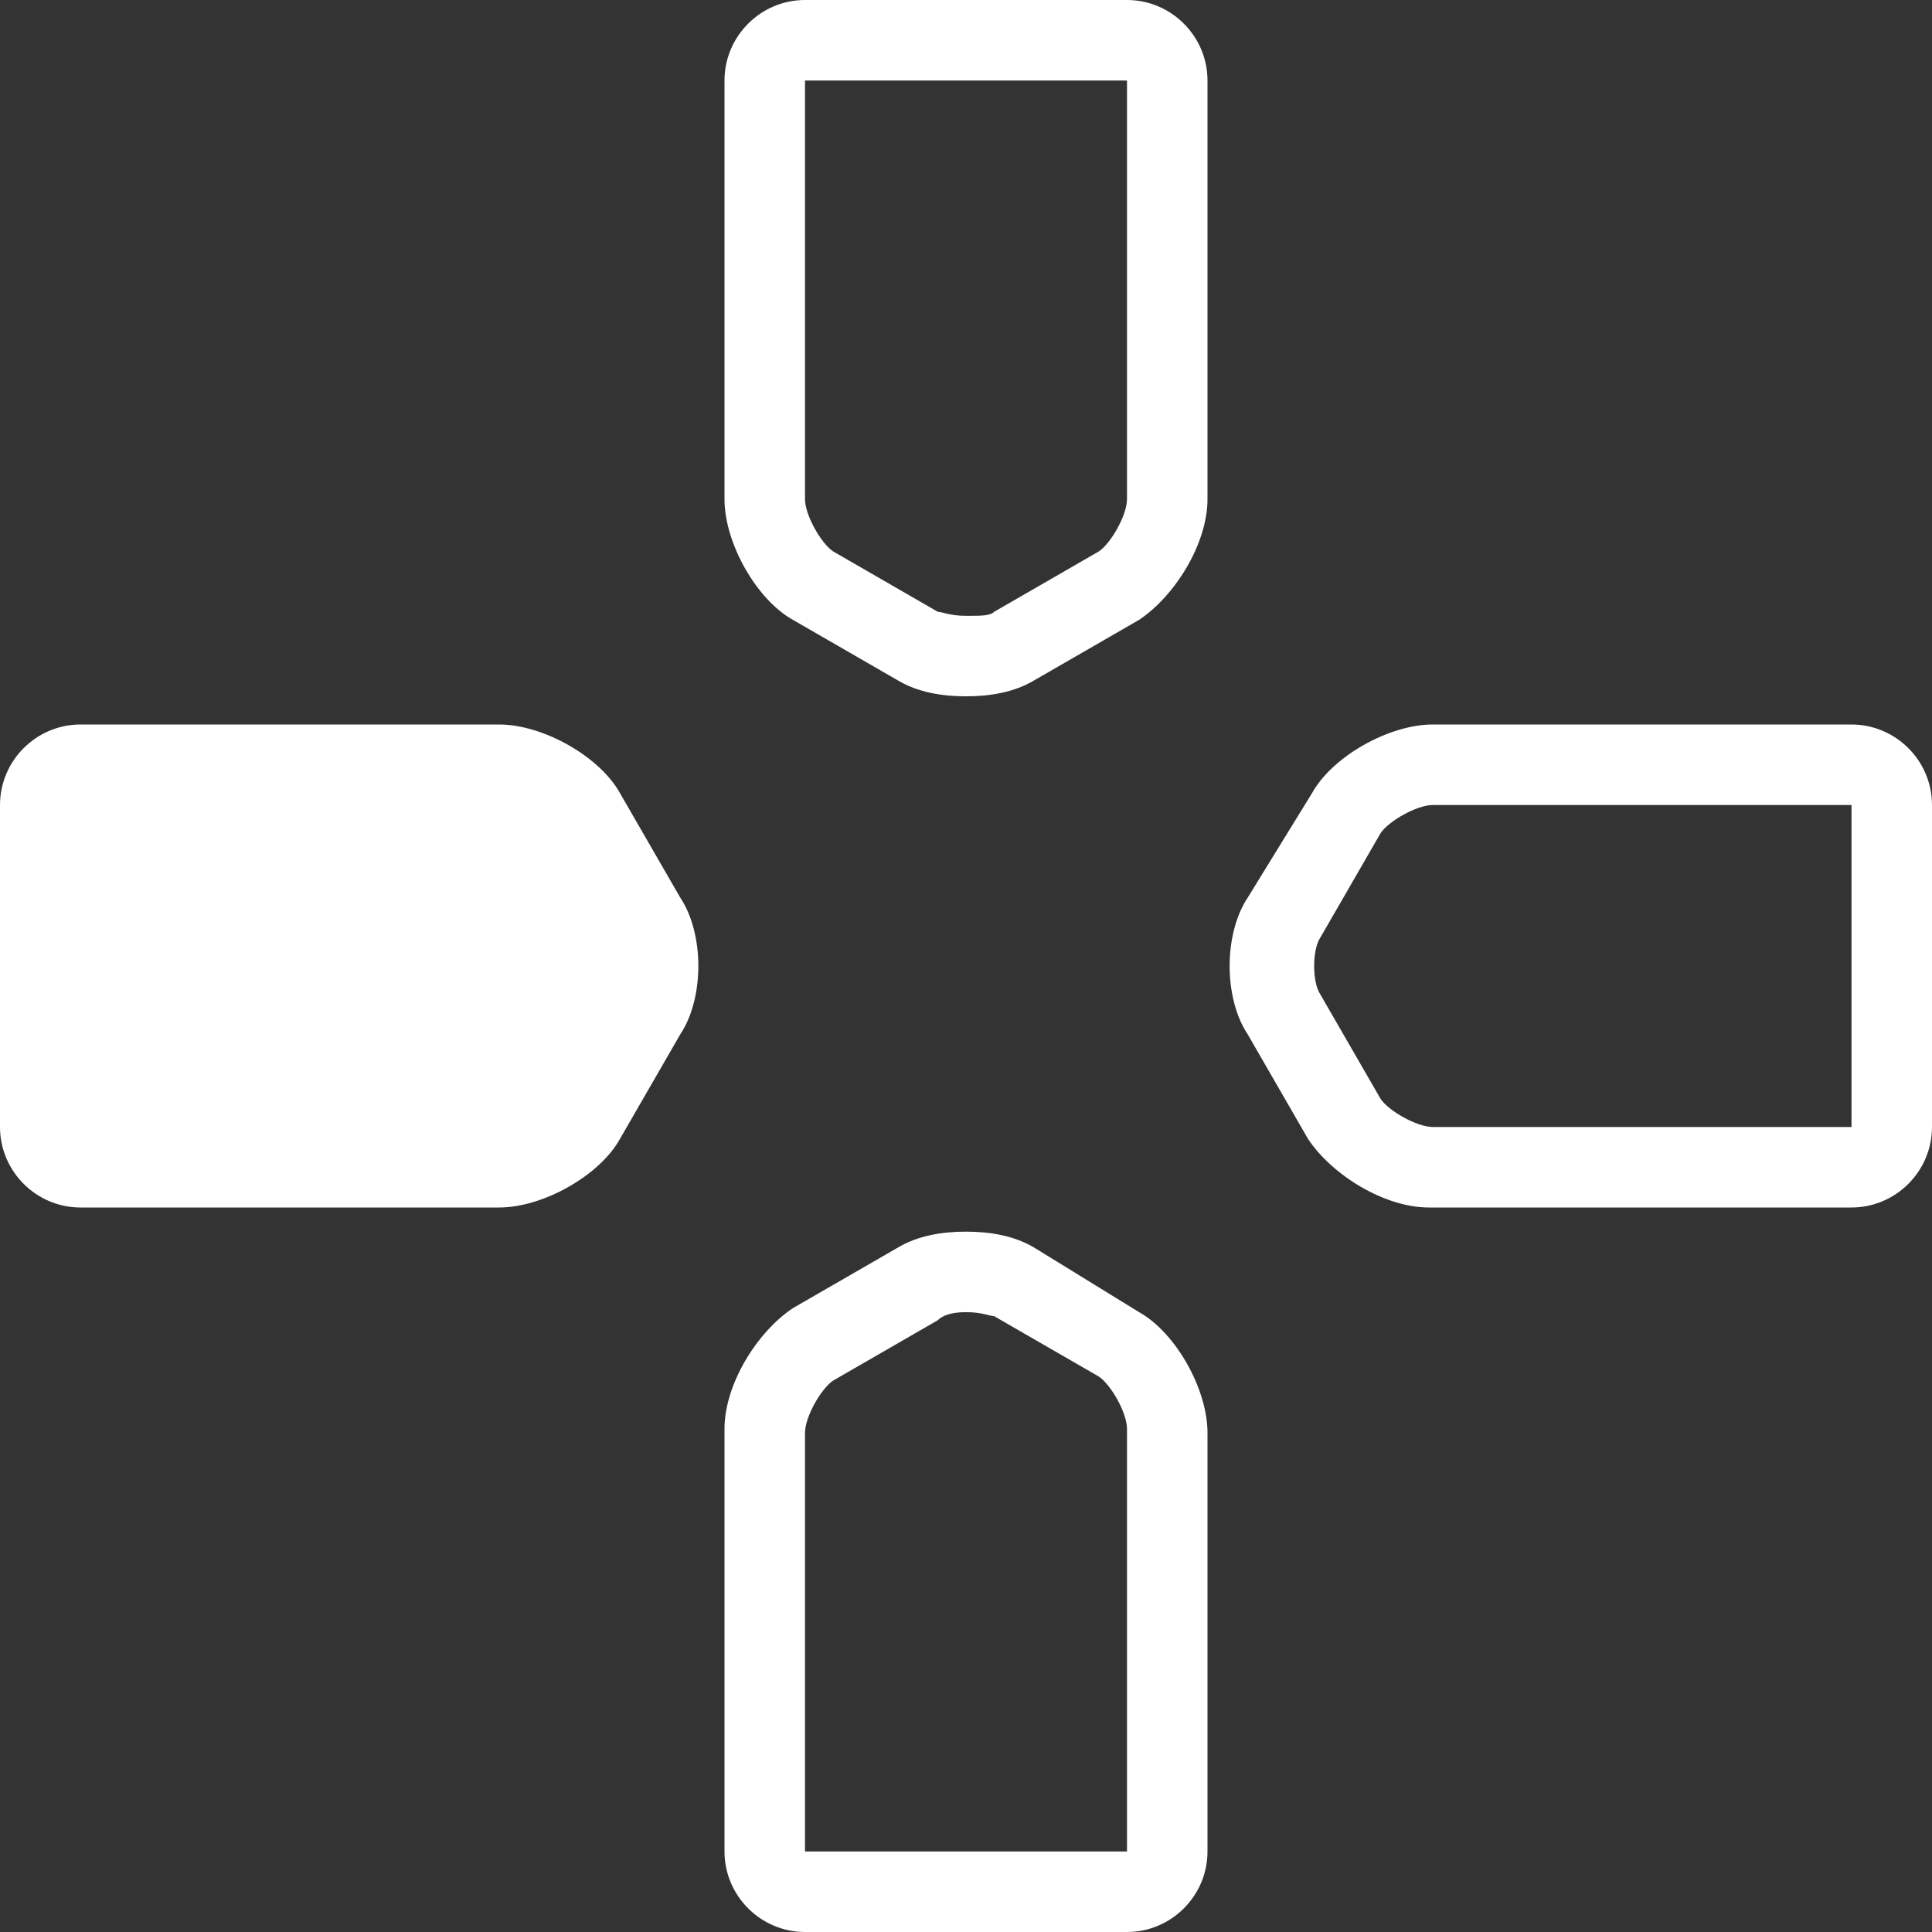 <?xml version="1.0" encoding="utf-8"?>
<!-- Generator: Adobe Illustrator 28.5.0, SVG Export Plug-In . SVG Version: 9.03 Build 54727)  -->
<svg version="1.1" baseProfile="tiny" id="Layer_1" xmlns="http://www.w3.org/2000/svg" xmlns:xlink="http://www.w3.org/1999/xlink"
	 x="0px" y="0px" width="48px" height="48px" viewBox="0 0 48 48" overflow="visible" xml:space="preserve">
<rect x="0" y="0" width="48" height="48" fill="#333333" stroke="none"/>
<g>
	<path fill="#FFFFFF" d="M2,29c-0.6,0-1-0.4-1-1v-8c0-0.6,0.4-1,1-1h10.4c0.8,0,1.8,0.6,2.2,1.2l1.5,2.6c0.4,0.6,0.4,1.8,0,2.4
		l-1.5,2.6c-0.4,0.6-1.4,1.2-2.2,1.2H2z"/>
	<path fill="#FFFFFF" d="M12.4,20c0.4,0,1.1,0.4,1.3,0.7l1.5,2.6c0.2,0.3,0.2,1.1,0,1.4l-1.5,2.6c-0.2,0.3-0.9,0.7-1.3,0.7H9.2h-4H2
		v-2v-4v-2h3.2h4H12.4 M12.4,18H9.2c-1.1,0-2.9,0-4,0H2c-1.1,0-2,0.9-2,2v2c0,1.1,0,2.9,0,4v2c0,1.1,0.9,2,2,2h3.2c1.1,0,2.9,0,4,0
		h3.2c1.1,0,2.5-0.8,3-1.7l1.5-2.6c0.6-0.9,0.6-2.5,0-3.4l-1.5-2.6C14.9,18.8,13.5,18,12.4,18L12.4,18z"/>
</g>
<path fill="#FFFFFF" d="M24,32.6c0.4,0,0.6,0.1,0.7,0.1l2.6,1.5c0.3,0.2,0.7,0.9,0.7,1.3v3.2v4V46h-2h-4h-2v-3.2v-4v-3.2
	c0-0.4,0.4-1.1,0.7-1.3l2.6-1.5C23.4,32.7,23.6,32.6,24,32.6 M24,30.6c-0.6,0-1.2,0.1-1.7,0.4l-2.6,1.5c-0.9,0.6-1.7,1.9-1.7,3v3.2
	c0,1.1,0,2.9,0,4V46c0,1.1,0.9,2,2,2h2c1.1,0,2.9,0,4,0h2c1.1,0,2-0.9,2-2v-3.2c0-1.1,0-2.9,0-4v-3.2c0-1.1-0.8-2.5-1.7-3L25.7,31
	C25.2,30.7,24.6,30.6,24,30.6L24,30.6z"/>
<path fill="#FFFFFF" d="M46,20v2v4v2h-3.2h-4h-3.2c-0.4,0-1.1-0.4-1.3-0.7l-1.5-2.6c-0.2-0.3-0.2-1.1,0-1.4l1.5-2.6
	c0.2-0.3,0.9-0.7,1.3-0.7h3.2h4H46 M46,18h-3.2c-1.1,0-2.9,0-4,0h-3.2c-1.1,0-2.5,0.8-3,1.7L31,22.3c-0.6,0.9-0.6,2.5,0,3.4l1.5,2.6
	c0.6,0.9,1.9,1.7,3,1.7h3.2c1.1,0,2.9,0,4,0H46c1.1,0,2-0.9,2-2v-2c0-1.1,0-2.9,0-4v-2C48,18.9,47.1,18,46,18L46,18z"/>
<path fill="#FFFFFF" d="M28,2v3.2v4v3.2c0,0.4-0.4,1.1-0.7,1.3l-2.6,1.5c-0.1,0.1-0.3,0.1-0.7,0.1s-0.6-0.1-0.7-0.1l-2.6-1.5
	c-0.3-0.2-0.7-0.9-0.7-1.3V9.2v-4V2h2h4H28 M28,0h-2c-1.1,0-2.9,0-4,0h-2c-1.1,0-2,0.9-2,2v3.2c0,1.1,0,2.9,0,4v3.2
	c0,1.1,0.8,2.5,1.7,3l2.6,1.5c0.5,0.3,1.1,0.4,1.7,0.4s1.2-0.1,1.7-0.4l2.6-1.5c0.9-0.6,1.7-1.9,1.7-3V9.2c0-1.1,0-2.9,0-4V2
	C30,0.9,29.1,0,28,0L28,0z"/>
</svg>
